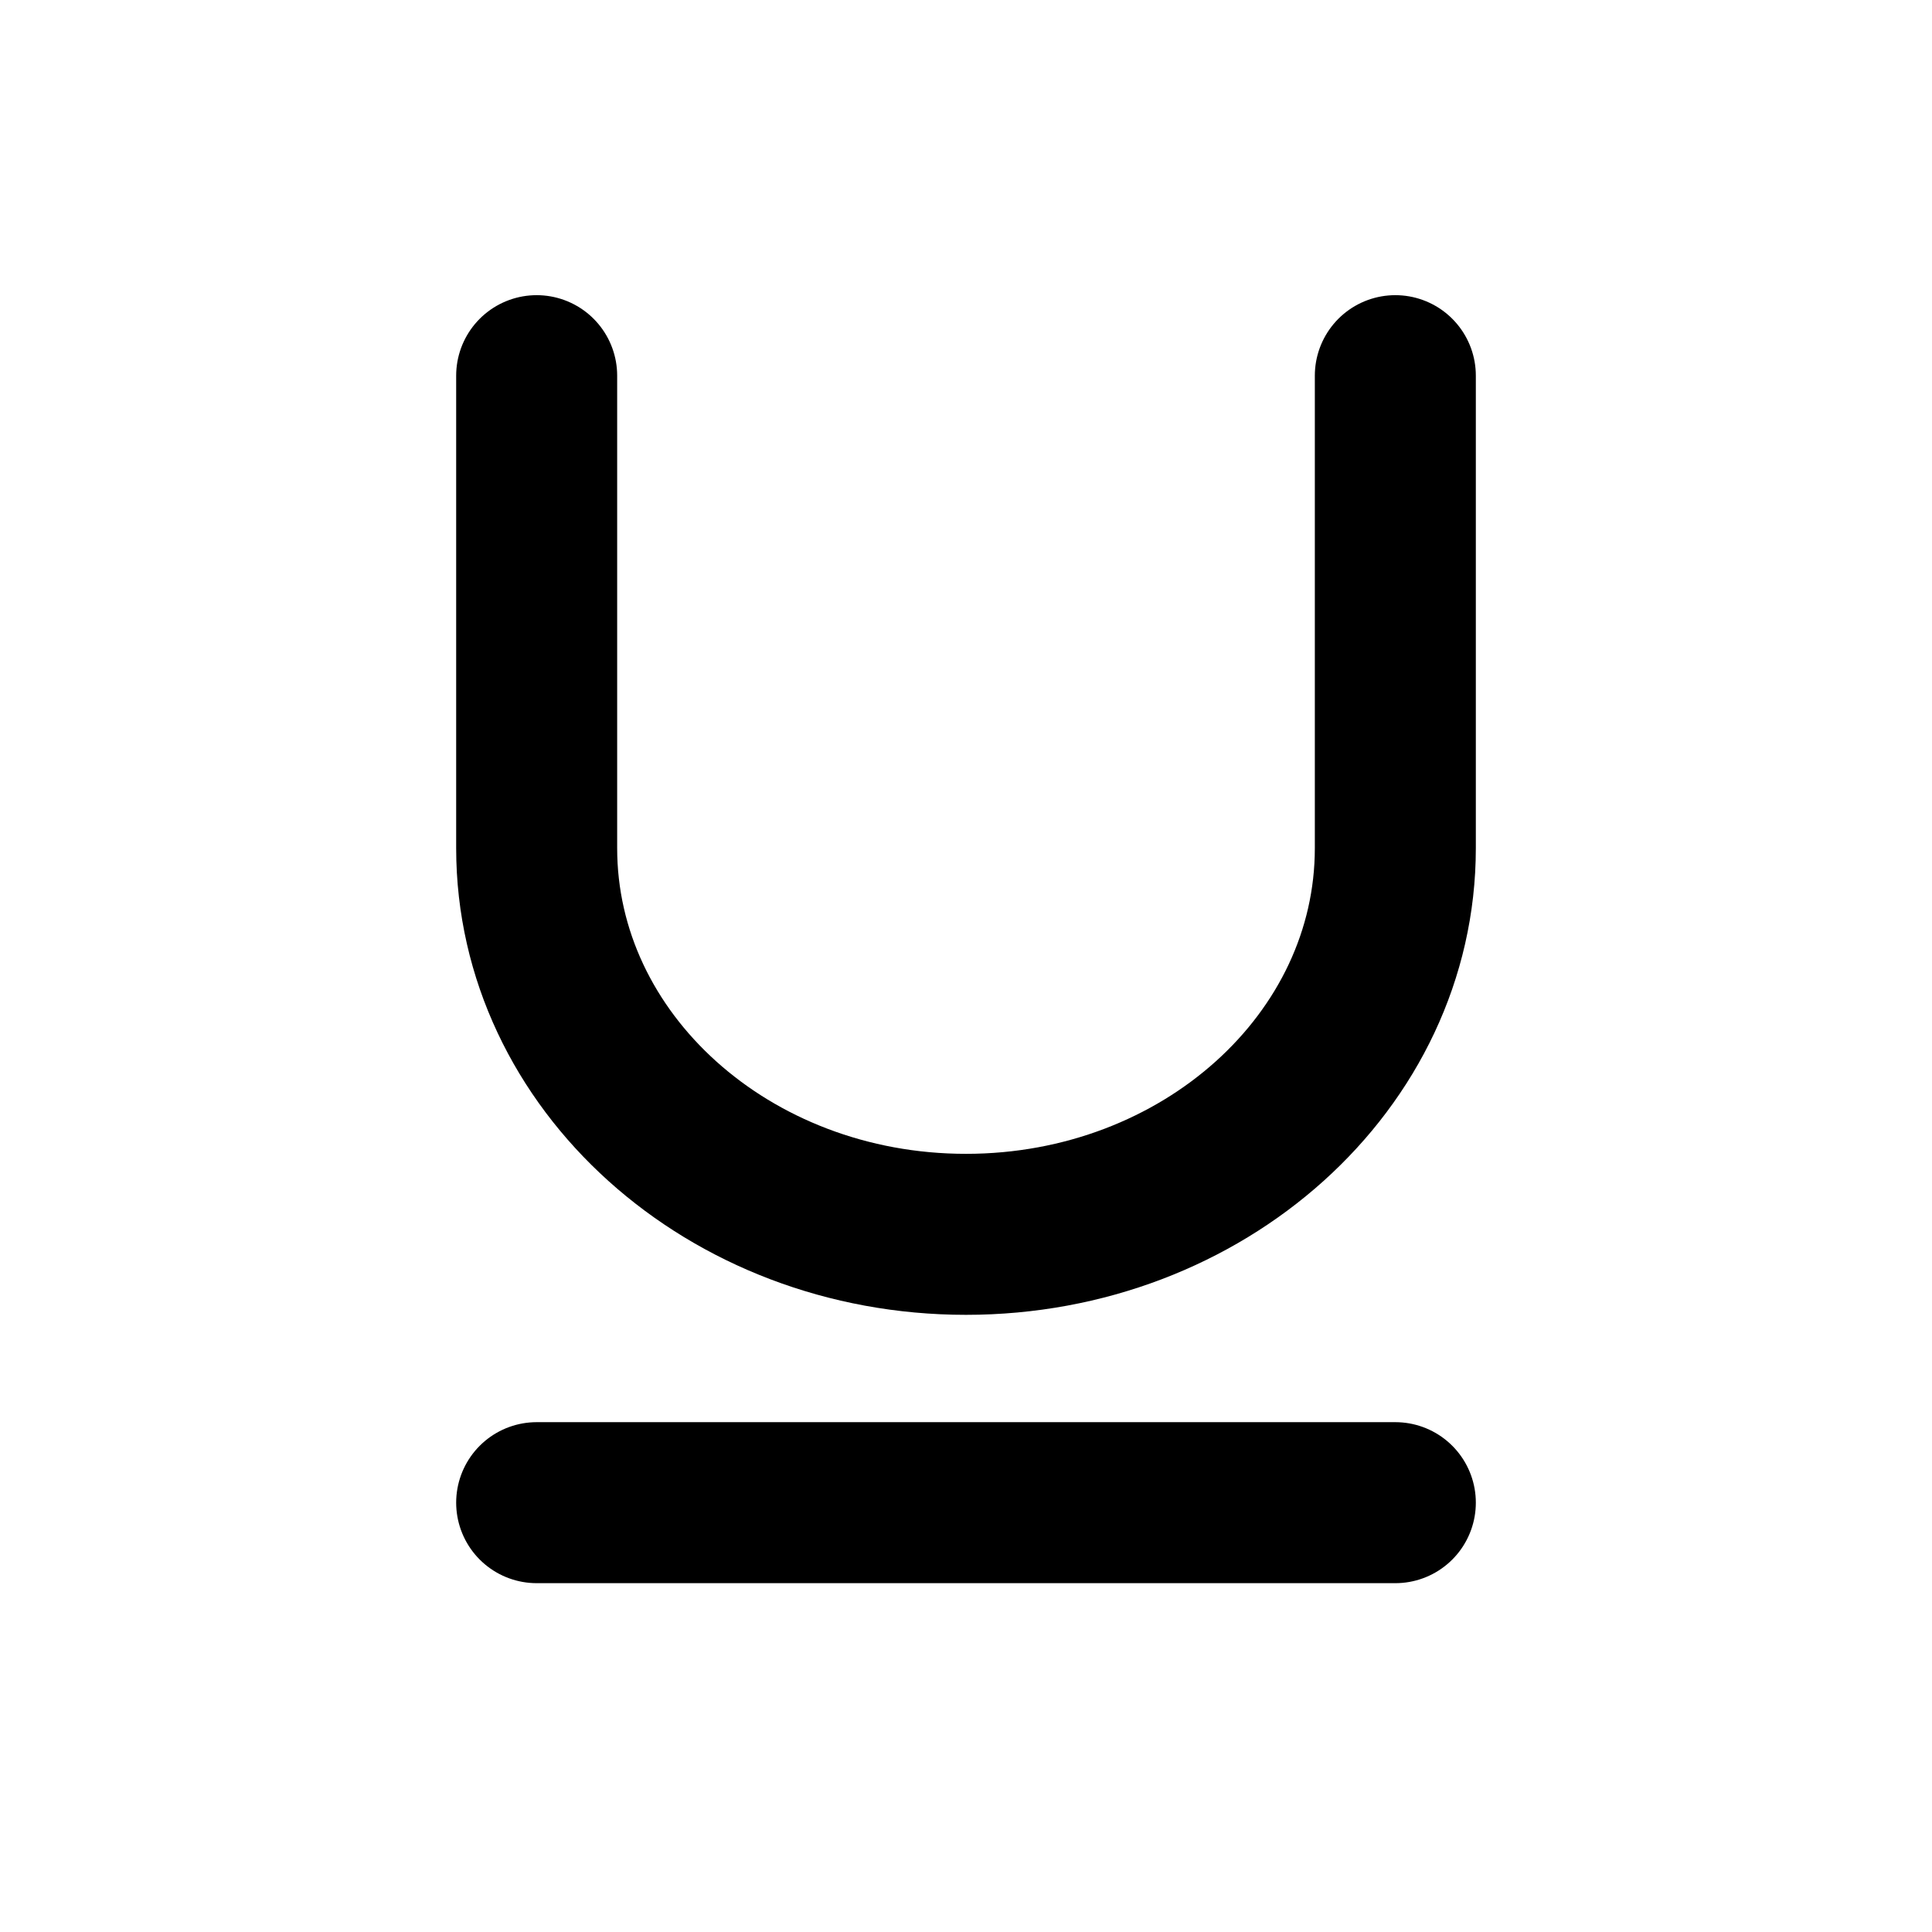 <svg viewBox="0 0 18 18" fill="none" xmlns="http://www.w3.org/2000/svg">
    <path d="M5 14h8" stroke="currentColor" stroke-width="1.5" stroke-linecap="round" stroke-linejoin="round"/>
    <path d="M13 3.5v4.402c0 1.987-1.79 3.598-4 3.598S5 9.889 5 7.902V3.5" stroke="currentColor" stroke-width="1.5" stroke-linecap="round"/>
</svg>
